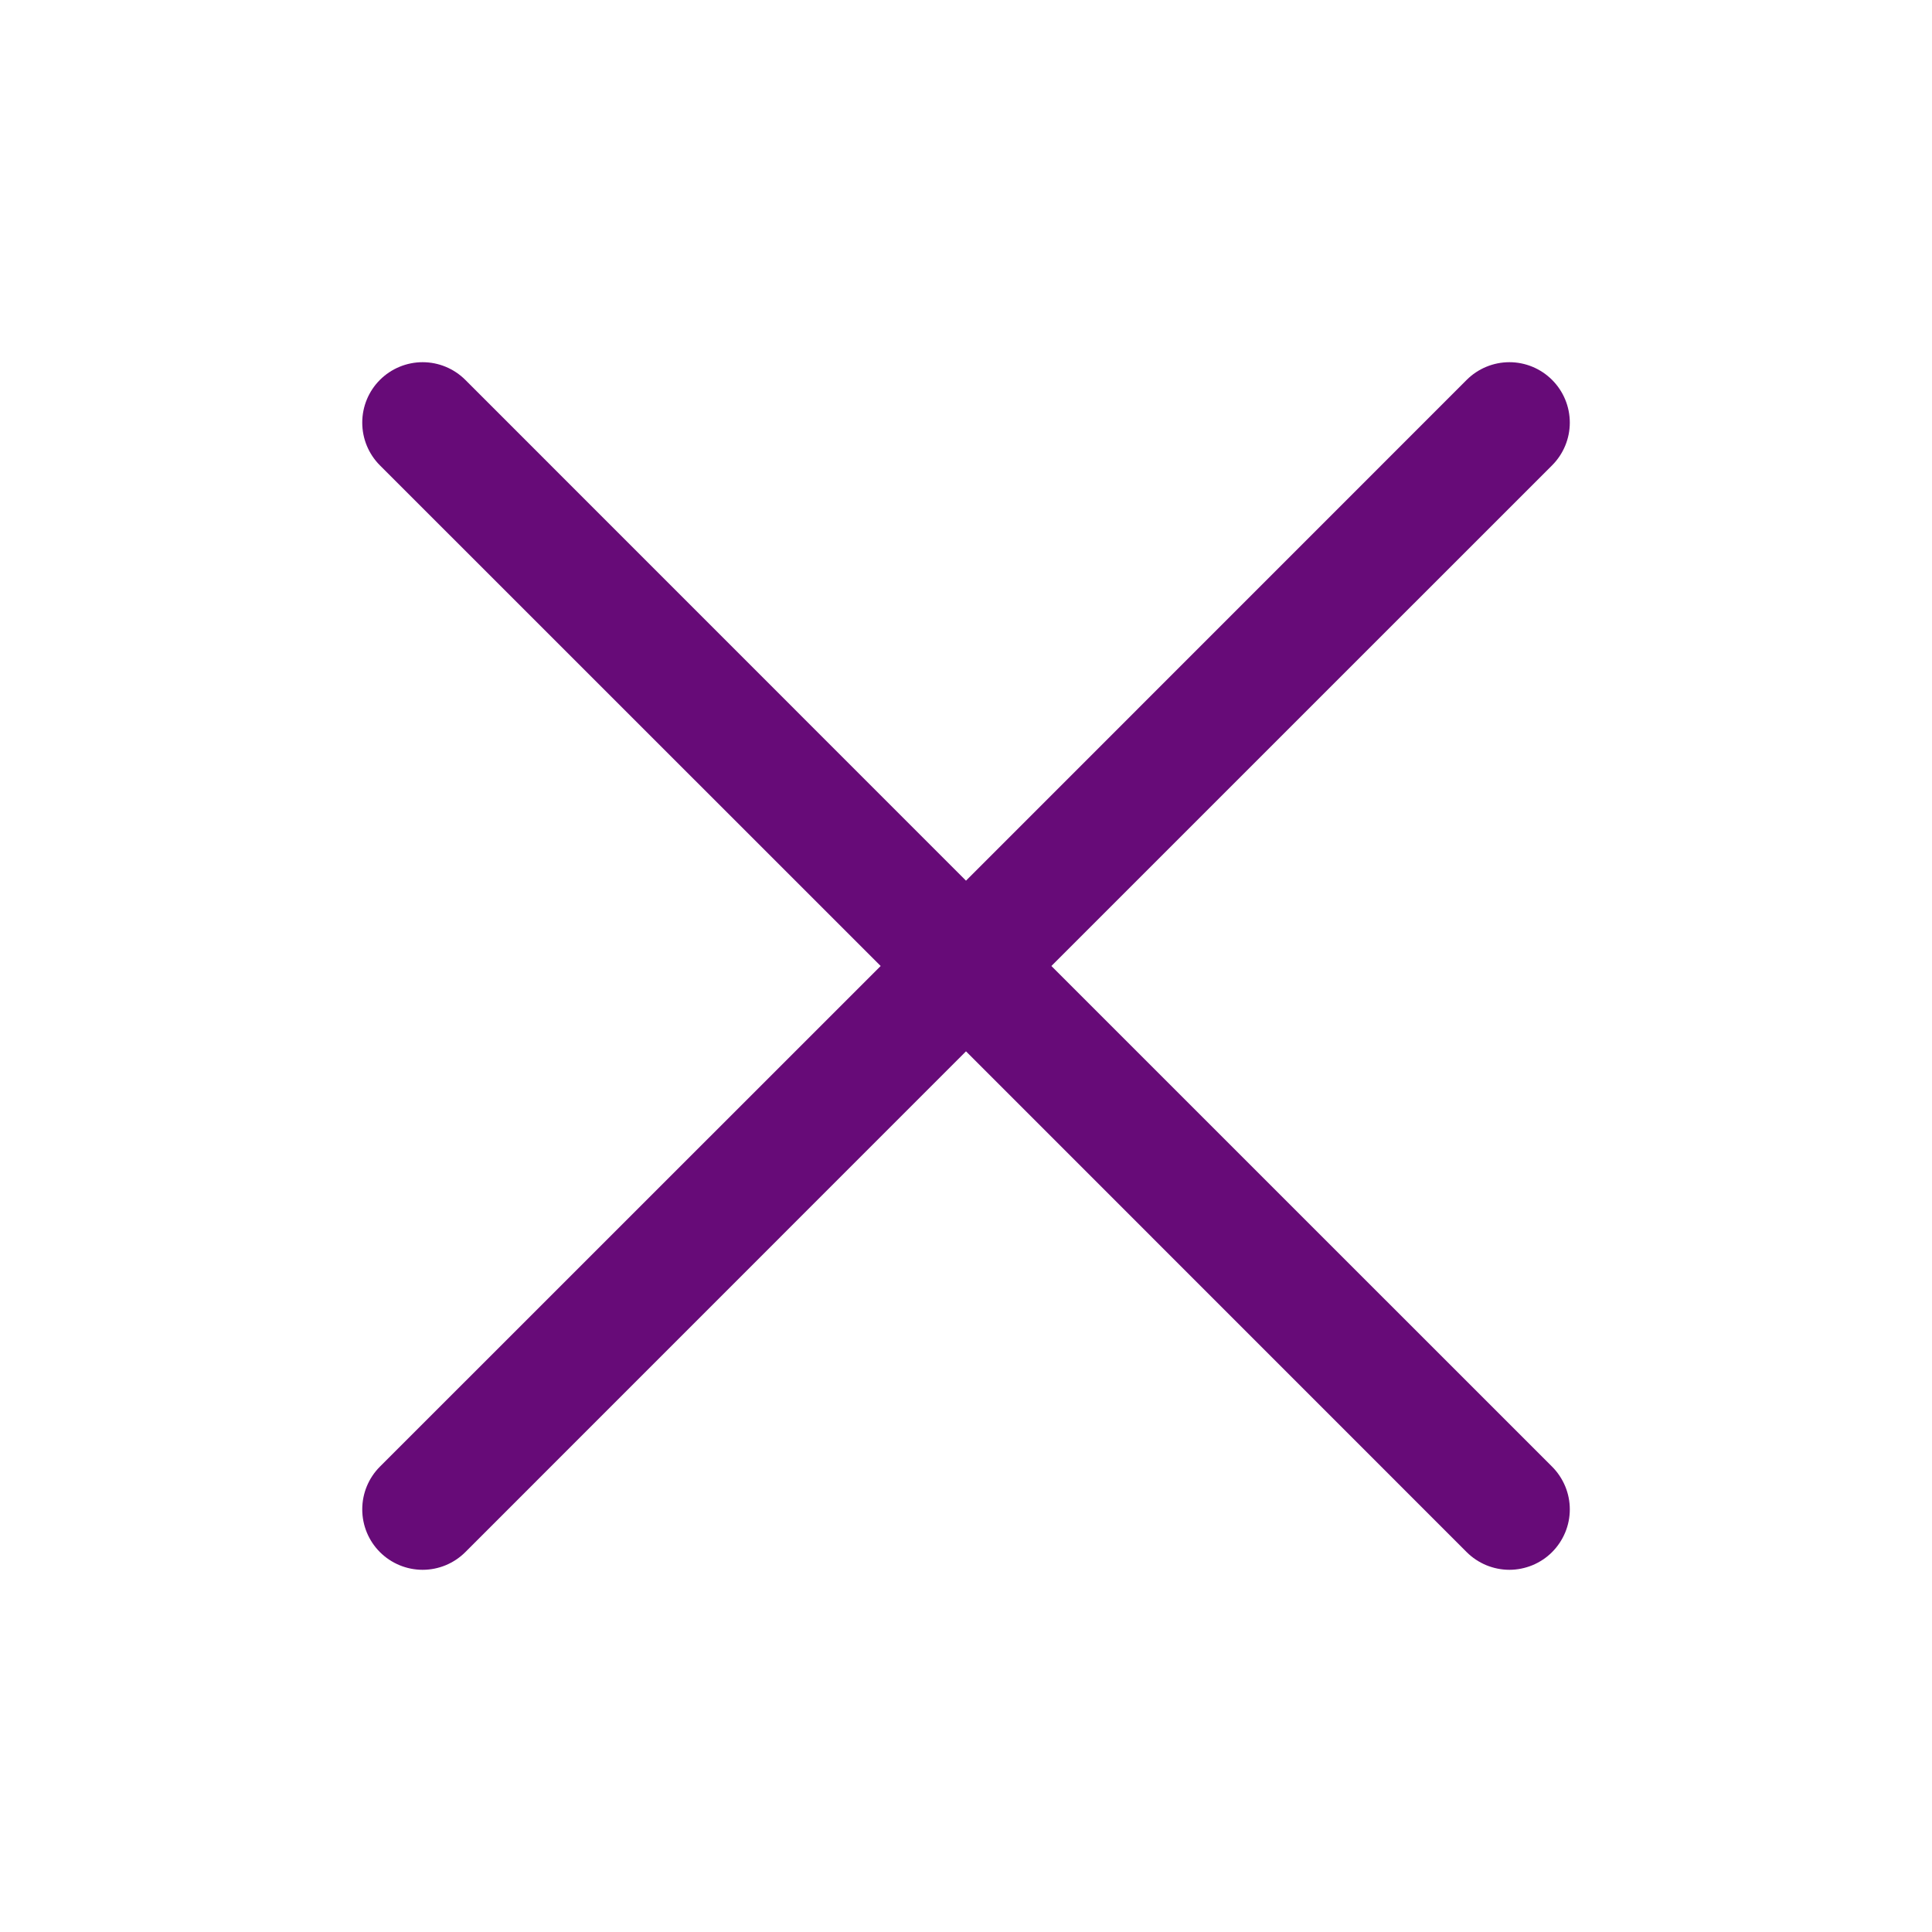 <svg width="36" height="36" viewBox="0 0 36 36" fill="none" xmlns="http://www.w3.org/2000/svg">
<path d="M28.921 27.329C29.026 27.434 29.108 27.558 29.165 27.694C29.222 27.831 29.251 27.977 29.251 28.125C29.251 28.273 29.222 28.419 29.165 28.556C29.108 28.692 29.026 28.816 28.921 28.921C28.817 29.026 28.692 29.108 28.556 29.165C28.419 29.221 28.273 29.251 28.125 29.251C27.977 29.251 27.831 29.221 27.694 29.165C27.558 29.108 27.434 29.026 27.329 28.921L18 19.59L8.671 28.921C8.46 29.132 8.174 29.251 7.875 29.251C7.577 29.251 7.29 29.132 7.079 28.921C6.868 28.71 6.75 28.424 6.75 28.125C6.75 27.826 6.868 27.54 7.079 27.329L16.41 18L7.079 8.671C6.868 8.46 6.75 8.174 6.75 7.875C6.75 7.576 6.868 7.29 7.079 7.079C7.29 6.868 7.577 6.749 7.875 6.749C8.174 6.749 8.46 6.868 8.671 7.079L18 16.41L27.329 7.079C27.54 6.868 27.827 6.749 28.125 6.749C28.424 6.749 28.71 6.868 28.921 7.079C29.132 7.29 29.251 7.576 29.251 7.875C29.251 8.174 29.132 8.46 28.921 8.671L19.591 18L28.921 27.329Z" fill="#670B78"/>
</svg>
